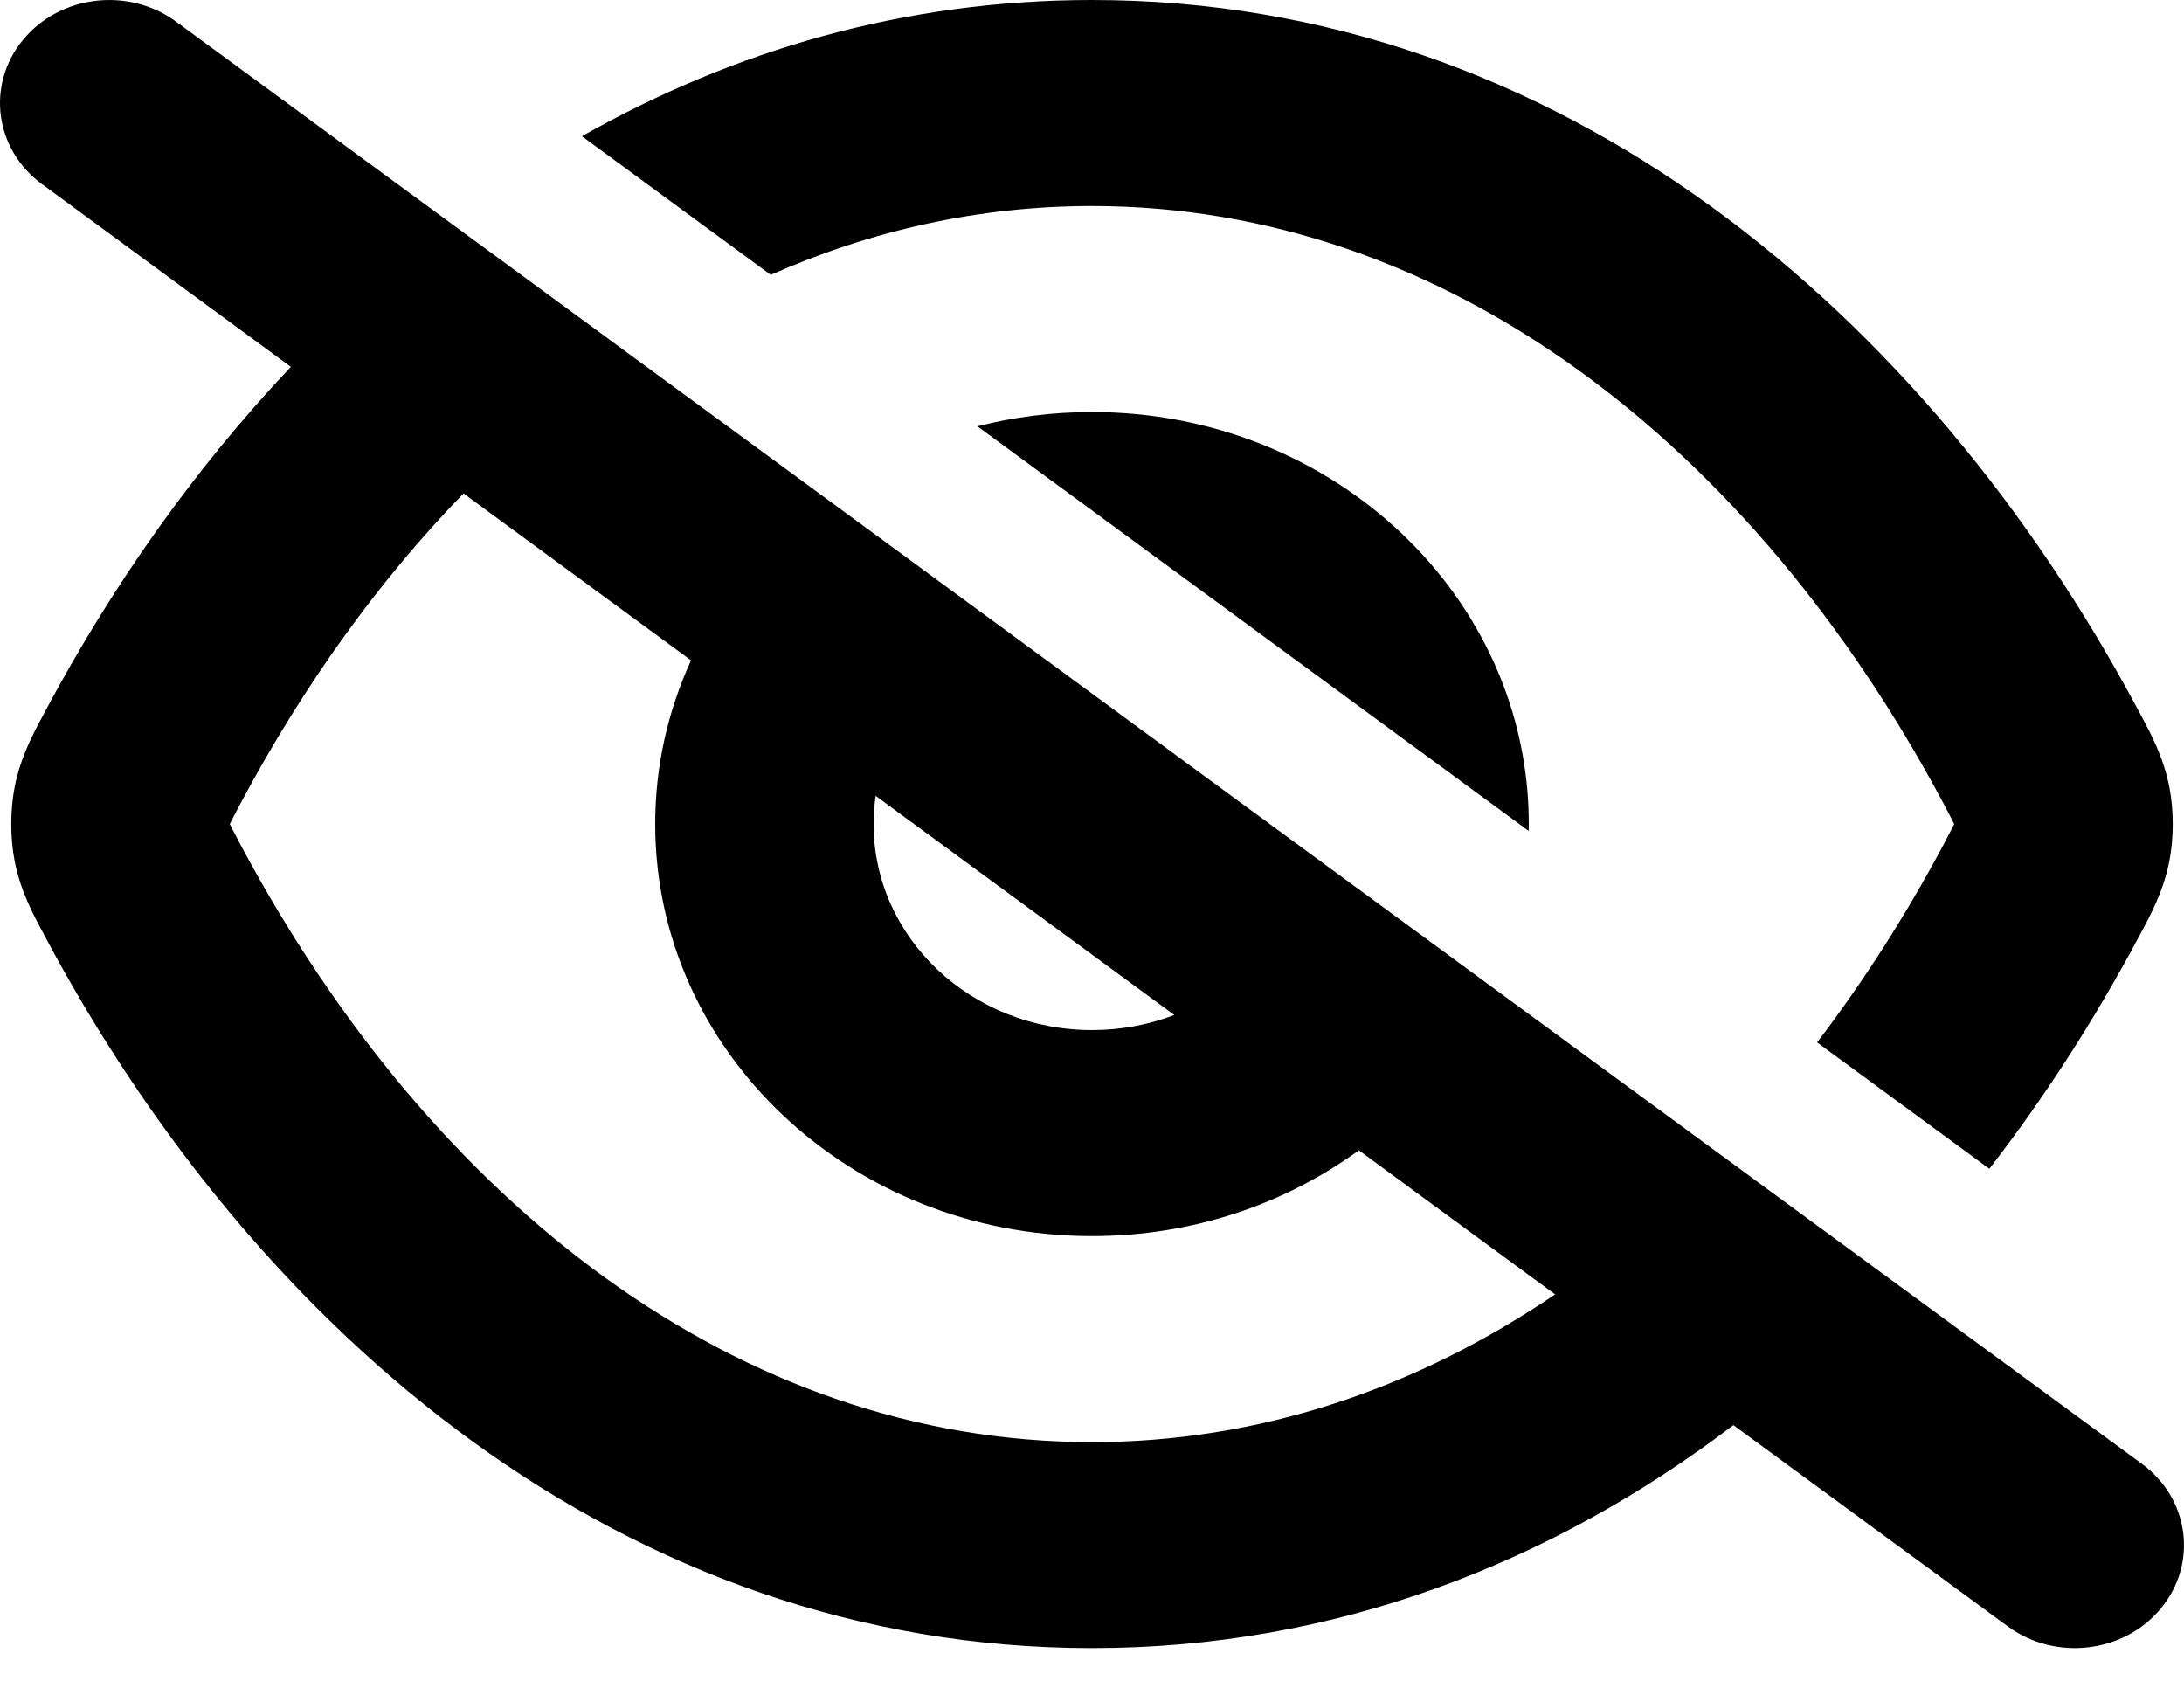 <svg width="22" height="17" viewBox="0 0 22 17" fill="#000" xmlns="http://www.w3.org/2000/svg">
<path fill-rule="evenodd" clip-rule="evenodd" d="M1.775 0.219C1.296 -0.133 0.605 -0.052 0.232 0.401C-0.141 0.853 -0.055 1.505 0.425 1.856L2.93 3.695C1.963 4.716 1.134 5.893 0.46 7.155L0.437 7.199C0.336 7.386 0.206 7.627 0.148 7.925C0.102 8.161 0.102 8.439 0.148 8.675C0.206 8.973 0.336 9.214 0.437 9.401L0.46 9.445C2.594 13.442 6.292 16.6 11 16.6C13.454 16.6 15.634 15.742 17.461 14.354L20.225 16.381C20.704 16.733 21.395 16.652 21.768 16.199C22.141 15.747 22.055 15.095 21.575 14.743L1.775 0.219ZM15.665 13.037L13.688 11.586C12.944 12.128 12.012 12.45 11 12.45C8.57 12.45 6.6 10.592 6.6 8.3C6.6 7.714 6.729 7.157 6.961 6.651L4.669 4.97C3.813 5.851 3.057 6.904 2.425 8.088C2.394 8.147 2.37 8.191 2.351 8.229C2.333 8.263 2.322 8.285 2.315 8.3C2.322 8.315 2.333 8.337 2.351 8.371C2.37 8.409 2.394 8.453 2.425 8.512C4.356 12.128 7.444 14.525 11 14.525C12.684 14.525 14.264 13.987 15.665 13.037ZM8.821 8.016C8.807 8.108 8.8 8.204 8.8 8.3C8.8 9.446 9.785 10.375 11 10.375C11.293 10.375 11.573 10.321 11.829 10.223L8.821 8.016Z" fill="inherit"/>
<path d="M9.846 4.294L15.399 8.369C15.4 8.346 15.4 8.323 15.4 8.3C15.4 6.008 13.43 4.15 11 4.15C10.601 4.15 10.213 4.2 9.846 4.294Z" fill="inherit"/>
<path d="M19.575 8.512C19.194 9.225 18.769 9.89 18.304 10.499L20.039 11.772C20.602 11.045 21.103 10.263 21.54 9.445L21.564 9.401C21.664 9.214 21.794 8.973 21.852 8.675C21.898 8.439 21.898 8.161 21.852 7.925C21.794 7.627 21.664 7.386 21.564 7.199L21.54 7.155C19.406 3.158 15.708 0 11 0C9.113 0 7.389 0.507 5.862 1.372L7.764 2.768C8.781 2.319 9.867 2.075 11 2.075C14.556 2.075 17.644 4.472 19.575 8.088C19.606 8.147 19.63 8.191 19.649 8.229C19.667 8.263 19.678 8.285 19.685 8.3C19.678 8.315 19.667 8.337 19.649 8.371C19.63 8.409 19.606 8.453 19.575 8.512Z" fill="inherit"/>
</svg>
